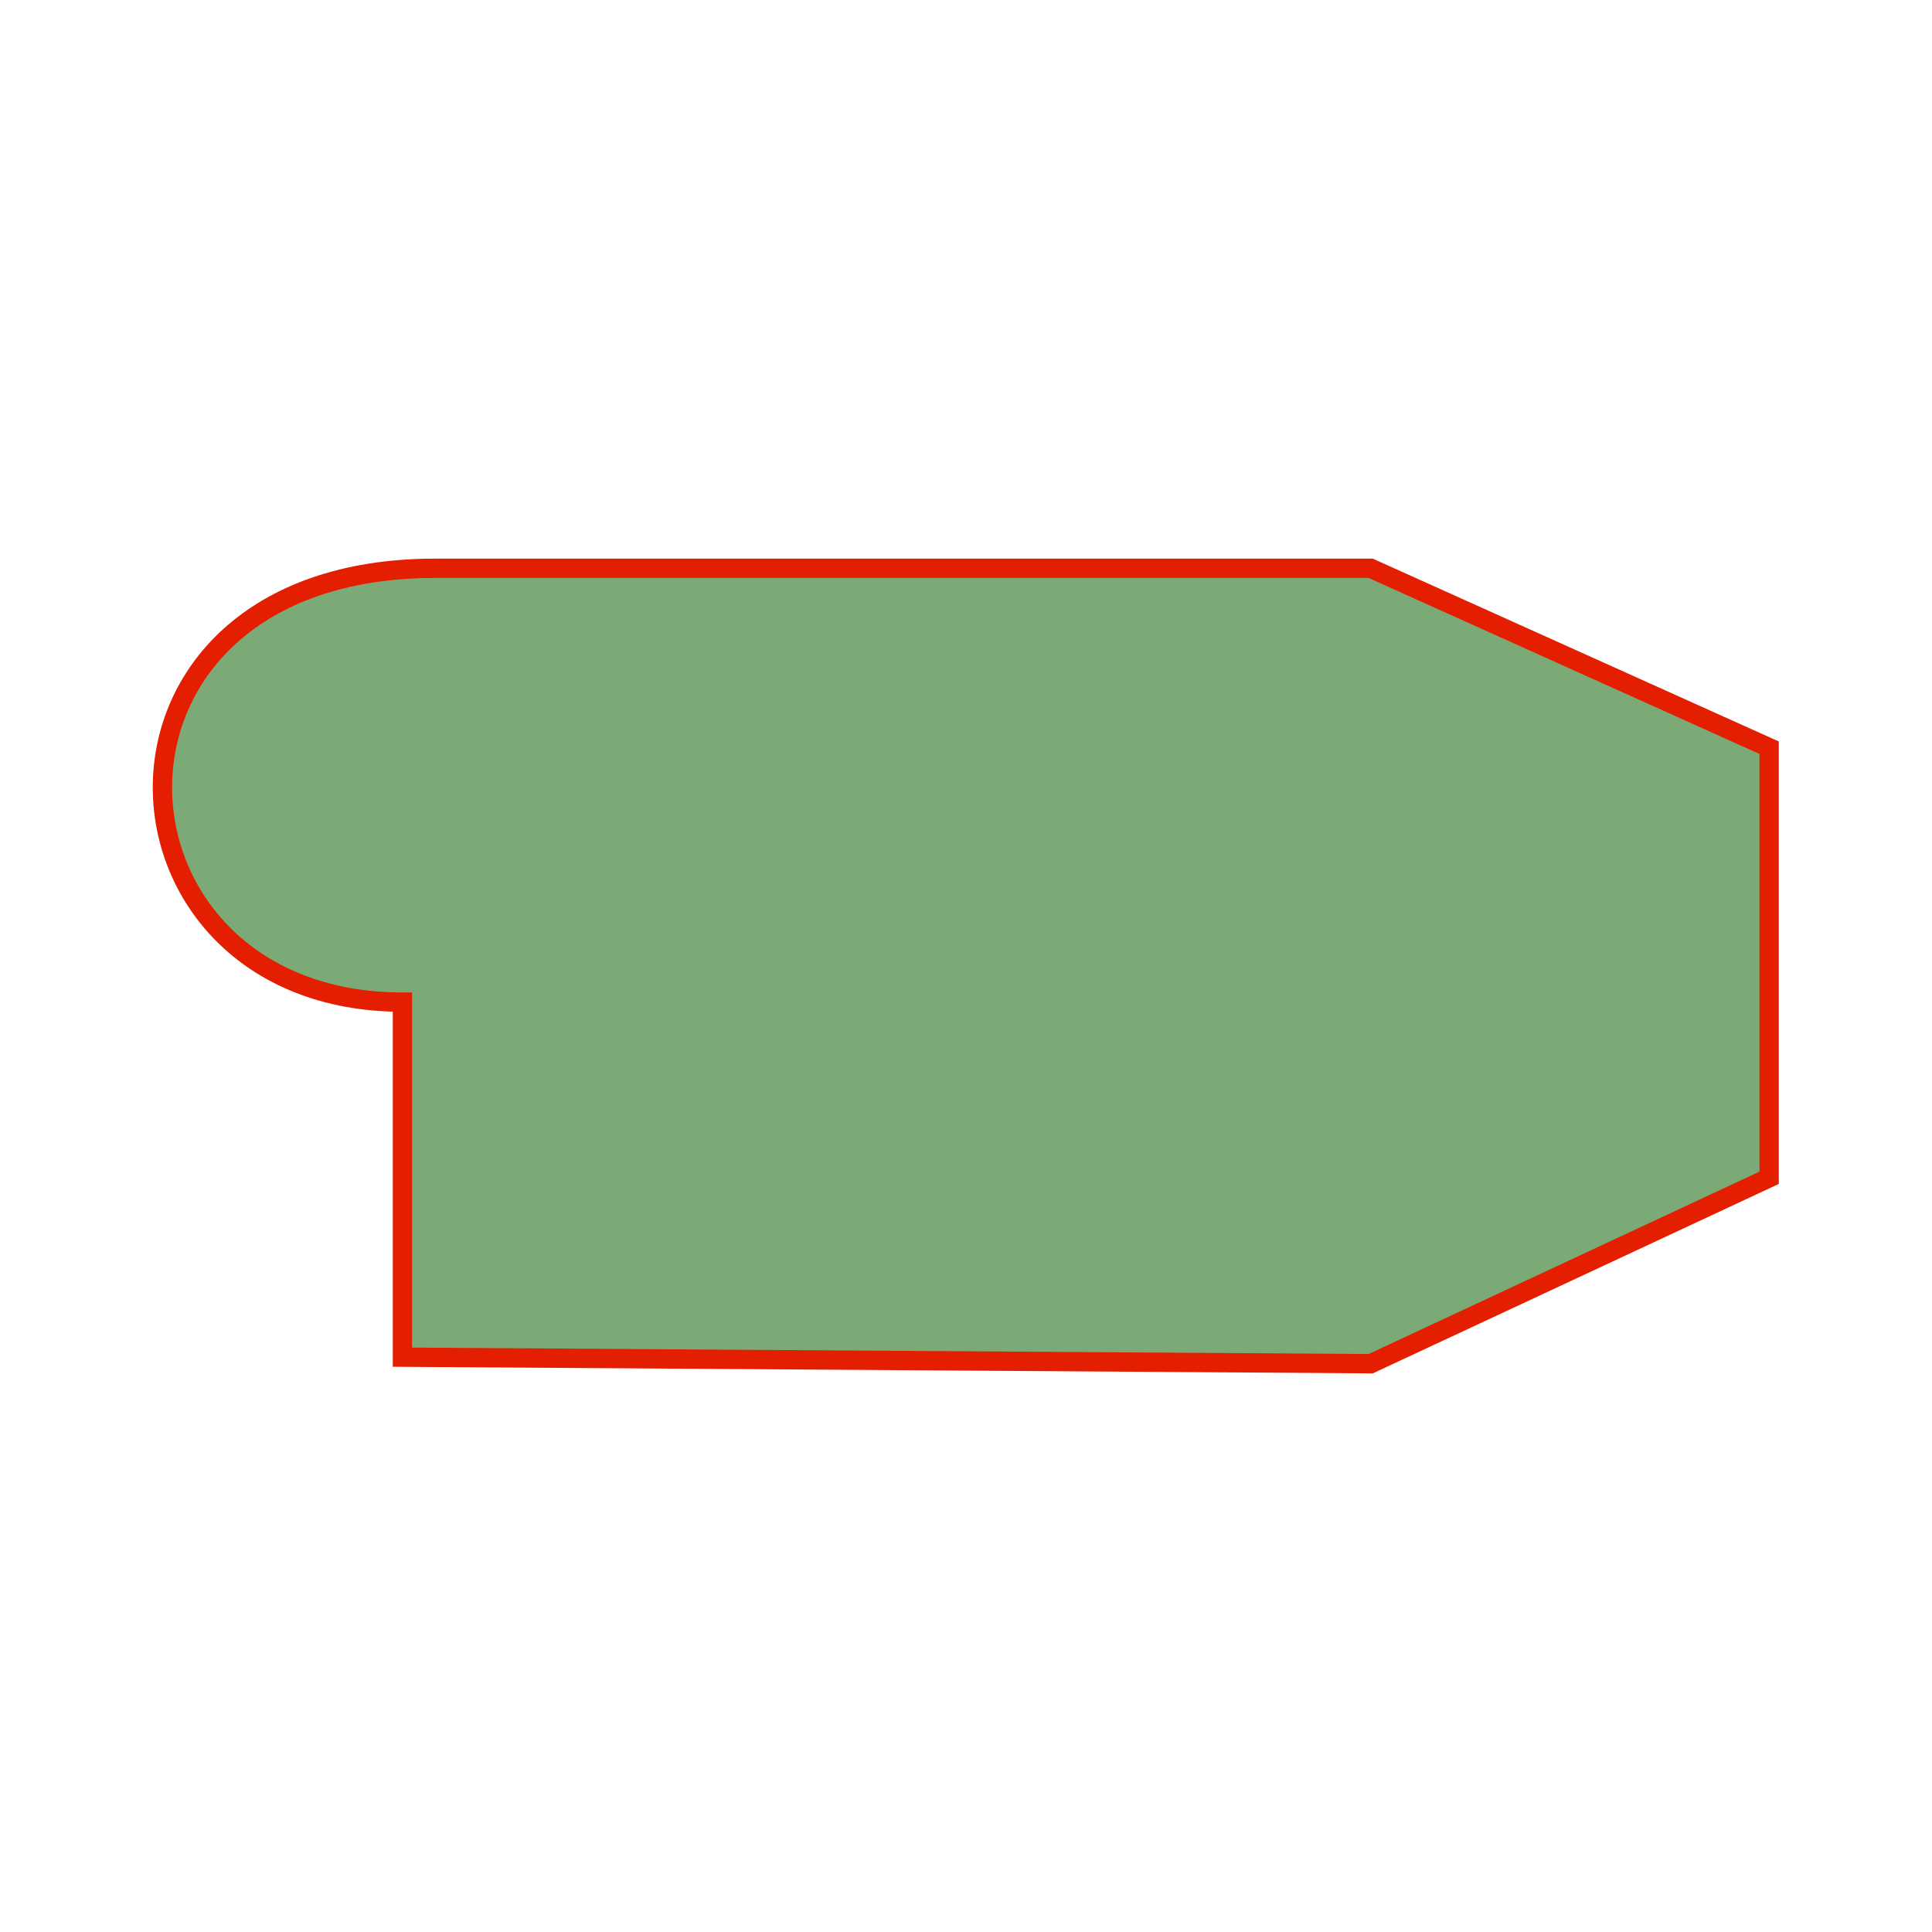 <svg id="eB5JvlhVpMT1" xmlns="http://www.w3.org/2000/svg" xmlns:xlink="http://www.w3.org/1999/xlink" viewBox="0 0 300 300" shape-rendering="geometricPrecision" text-rendering="geometricPrecision" project-id="2537f1449a71437784d87ea9c1ecde23" export-id="b2b48200a56c41178f45cc7d4aecc1ca" cached="false" style="background-color:transparent"><path style="mix-blend-mode:exclusion" d="M67.553,88.245c57.391,0,98.183,0,145.287,0l61.871,27.858v66.782l-61.871,28.87-150.352-1.013v-55.133c-48.733,0-52.326-67.365,5.065-67.365v-0Z" transform="translate(-0 0)" fill="#7caa76" stroke="#e41e00" stroke-width="3"/></svg>
